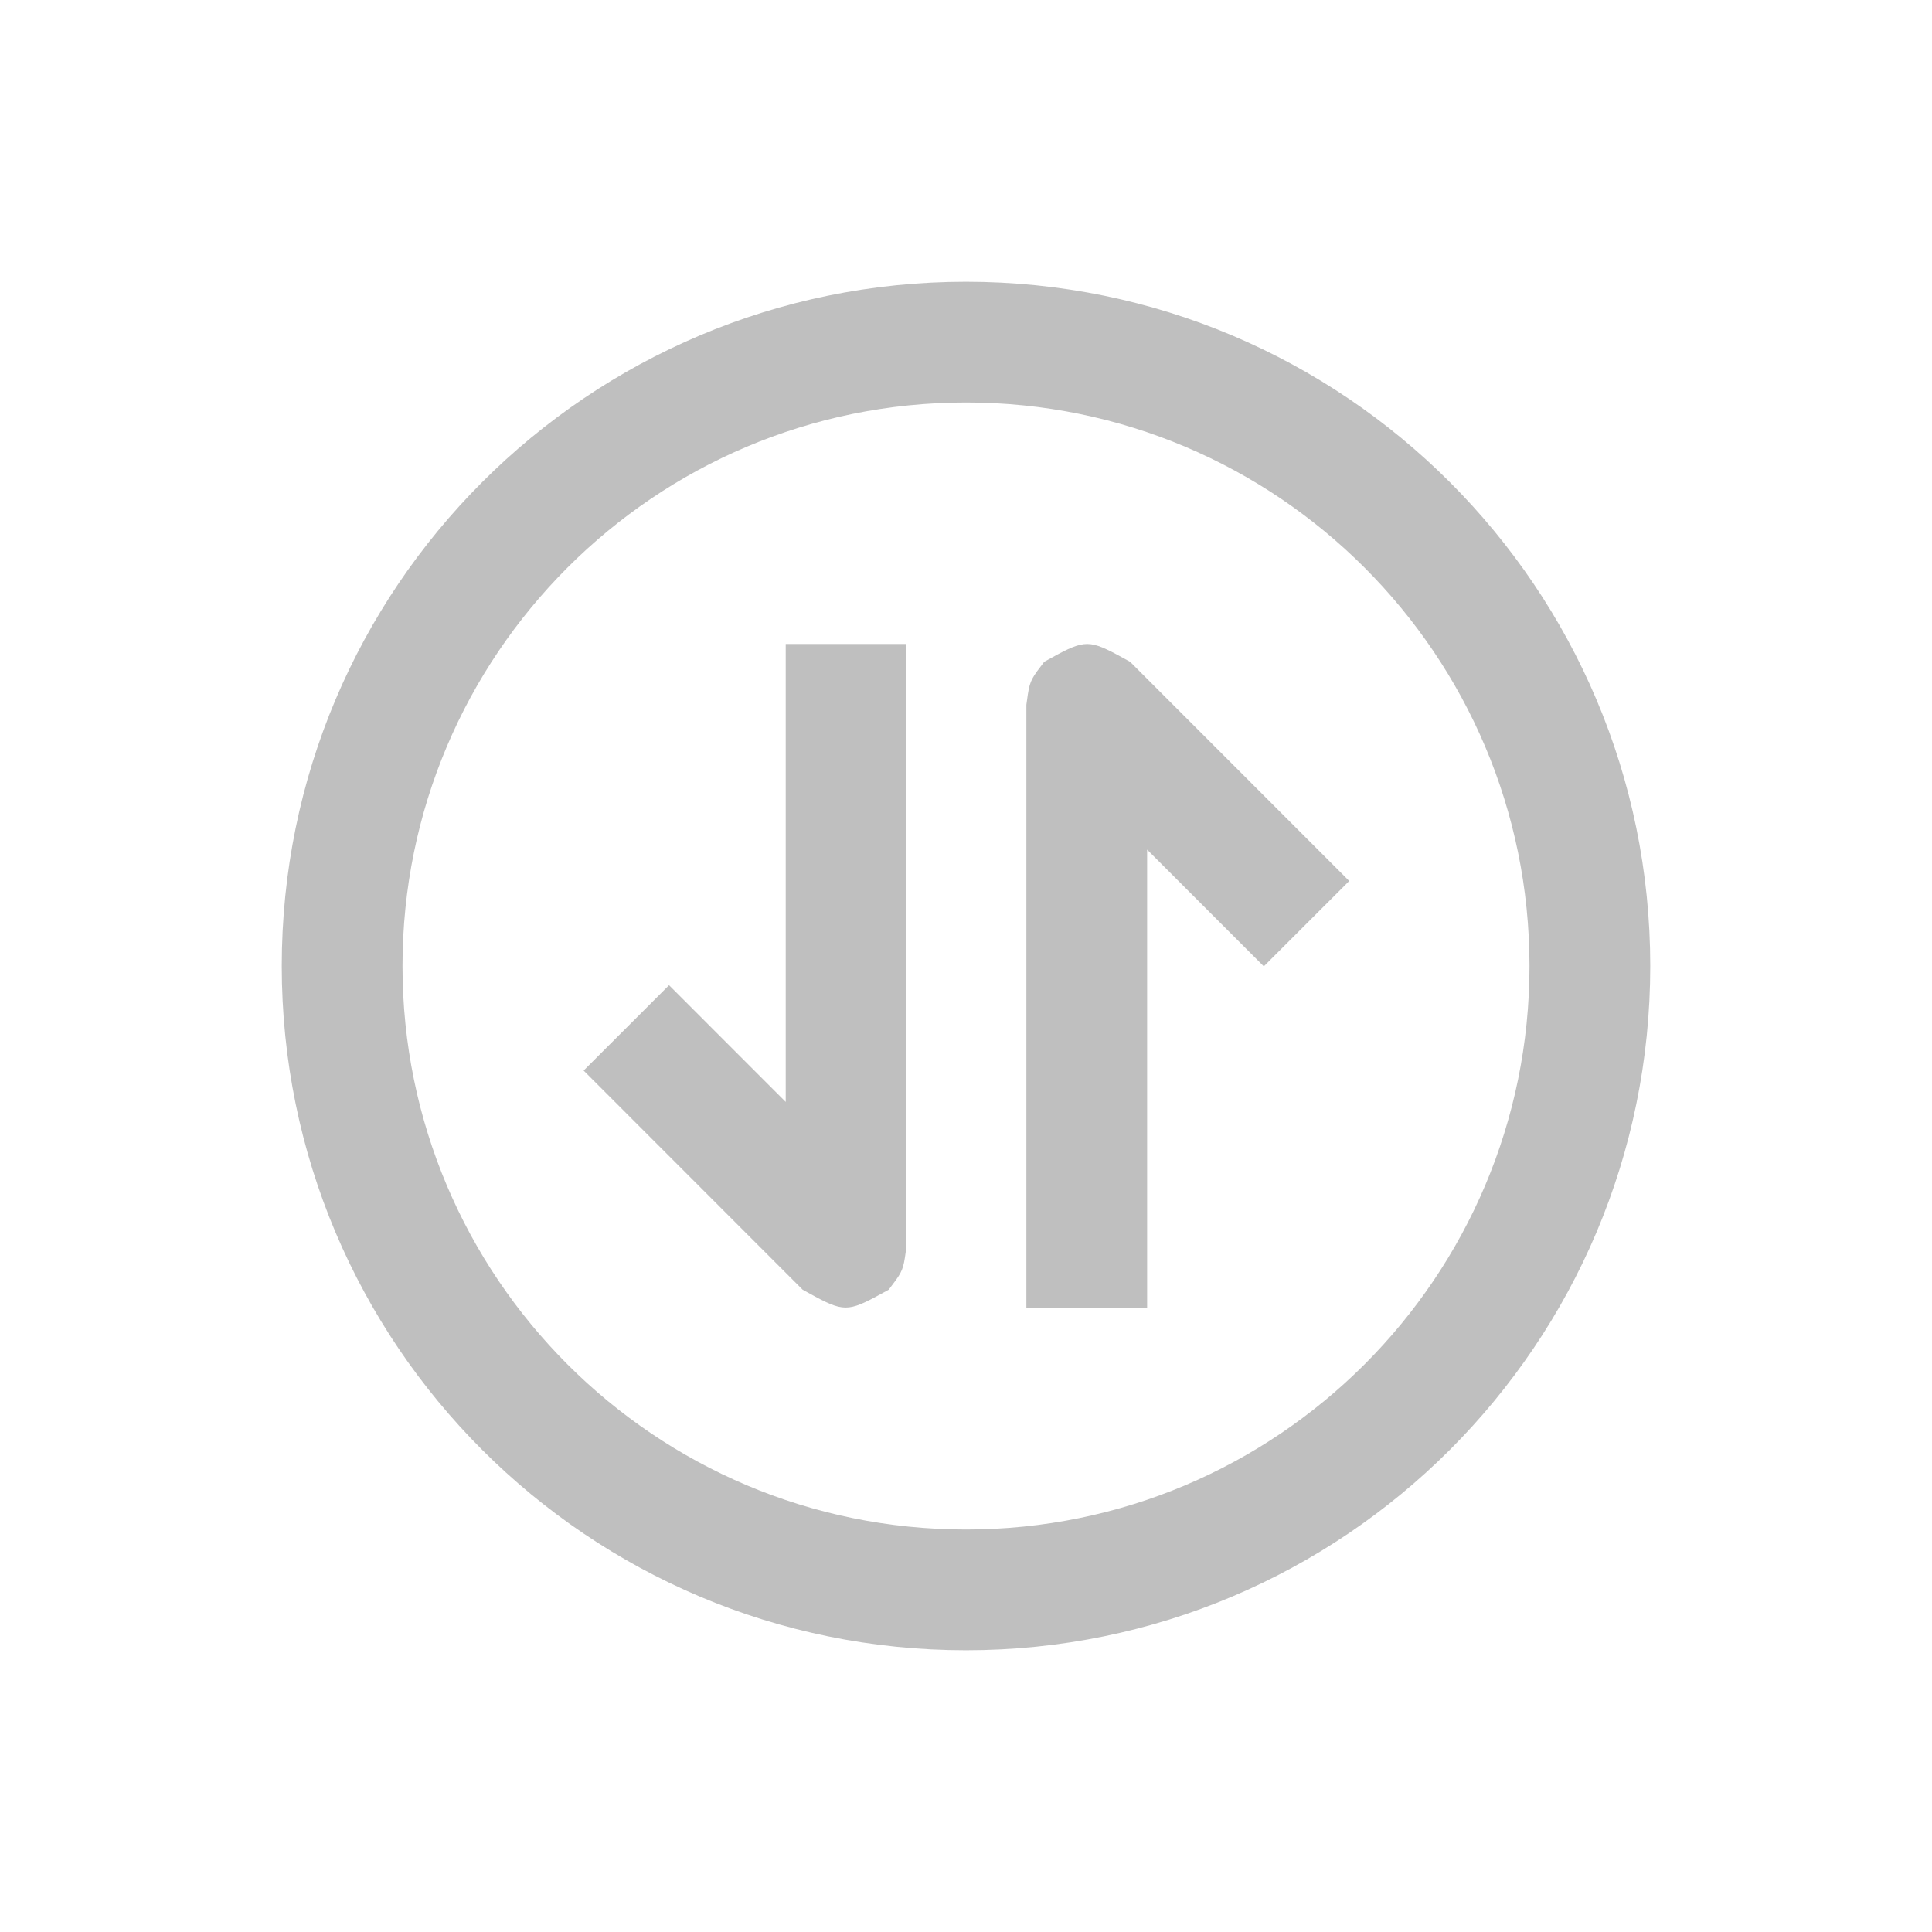 <?xml version="1.0" standalone="no"?><!DOCTYPE svg PUBLIC "-//W3C//DTD SVG 1.1//EN" "http://www.w3.org/Graphics/SVG/1.1/DTD/svg11.dtd"><svg class="icon" width="16px" height="16.00px" viewBox="0 0 1024 1024" version="1.1" xmlns="http://www.w3.org/2000/svg"><path fill="#bfbfbf" d="M512 149.333c200.299 0 362.667 162.368 362.667 362.667s-162.368 362.667-362.667 362.667S149.333 712.299 149.333 512 311.701 149.333 512 149.333z m0 64c-164.949 0-298.667 133.717-298.667 298.667s133.717 298.667 298.667 298.667 298.667-133.717 298.667-298.667-133.717-298.667-298.667-298.667z m86.997 137.451l116.117 116.16-45.269 45.248-61.845-61.867v242.709h-64V373.547l0.811-5.76c1.152-7.211 2.304-8.747 8.64-17.024l7.168-3.925c15.915-8.469 18.283-7.168 38.379 3.947zM480.448 341.333v319.488l-0.832 5.76c-1.131 7.211-2.283 8.725-8.619 17.024l-7.168 3.904c-15.936 8.491-18.283 7.189-38.4-3.925L309.333 567.424l45.269-45.248 61.845 61.867V341.333h64z" /></svg>